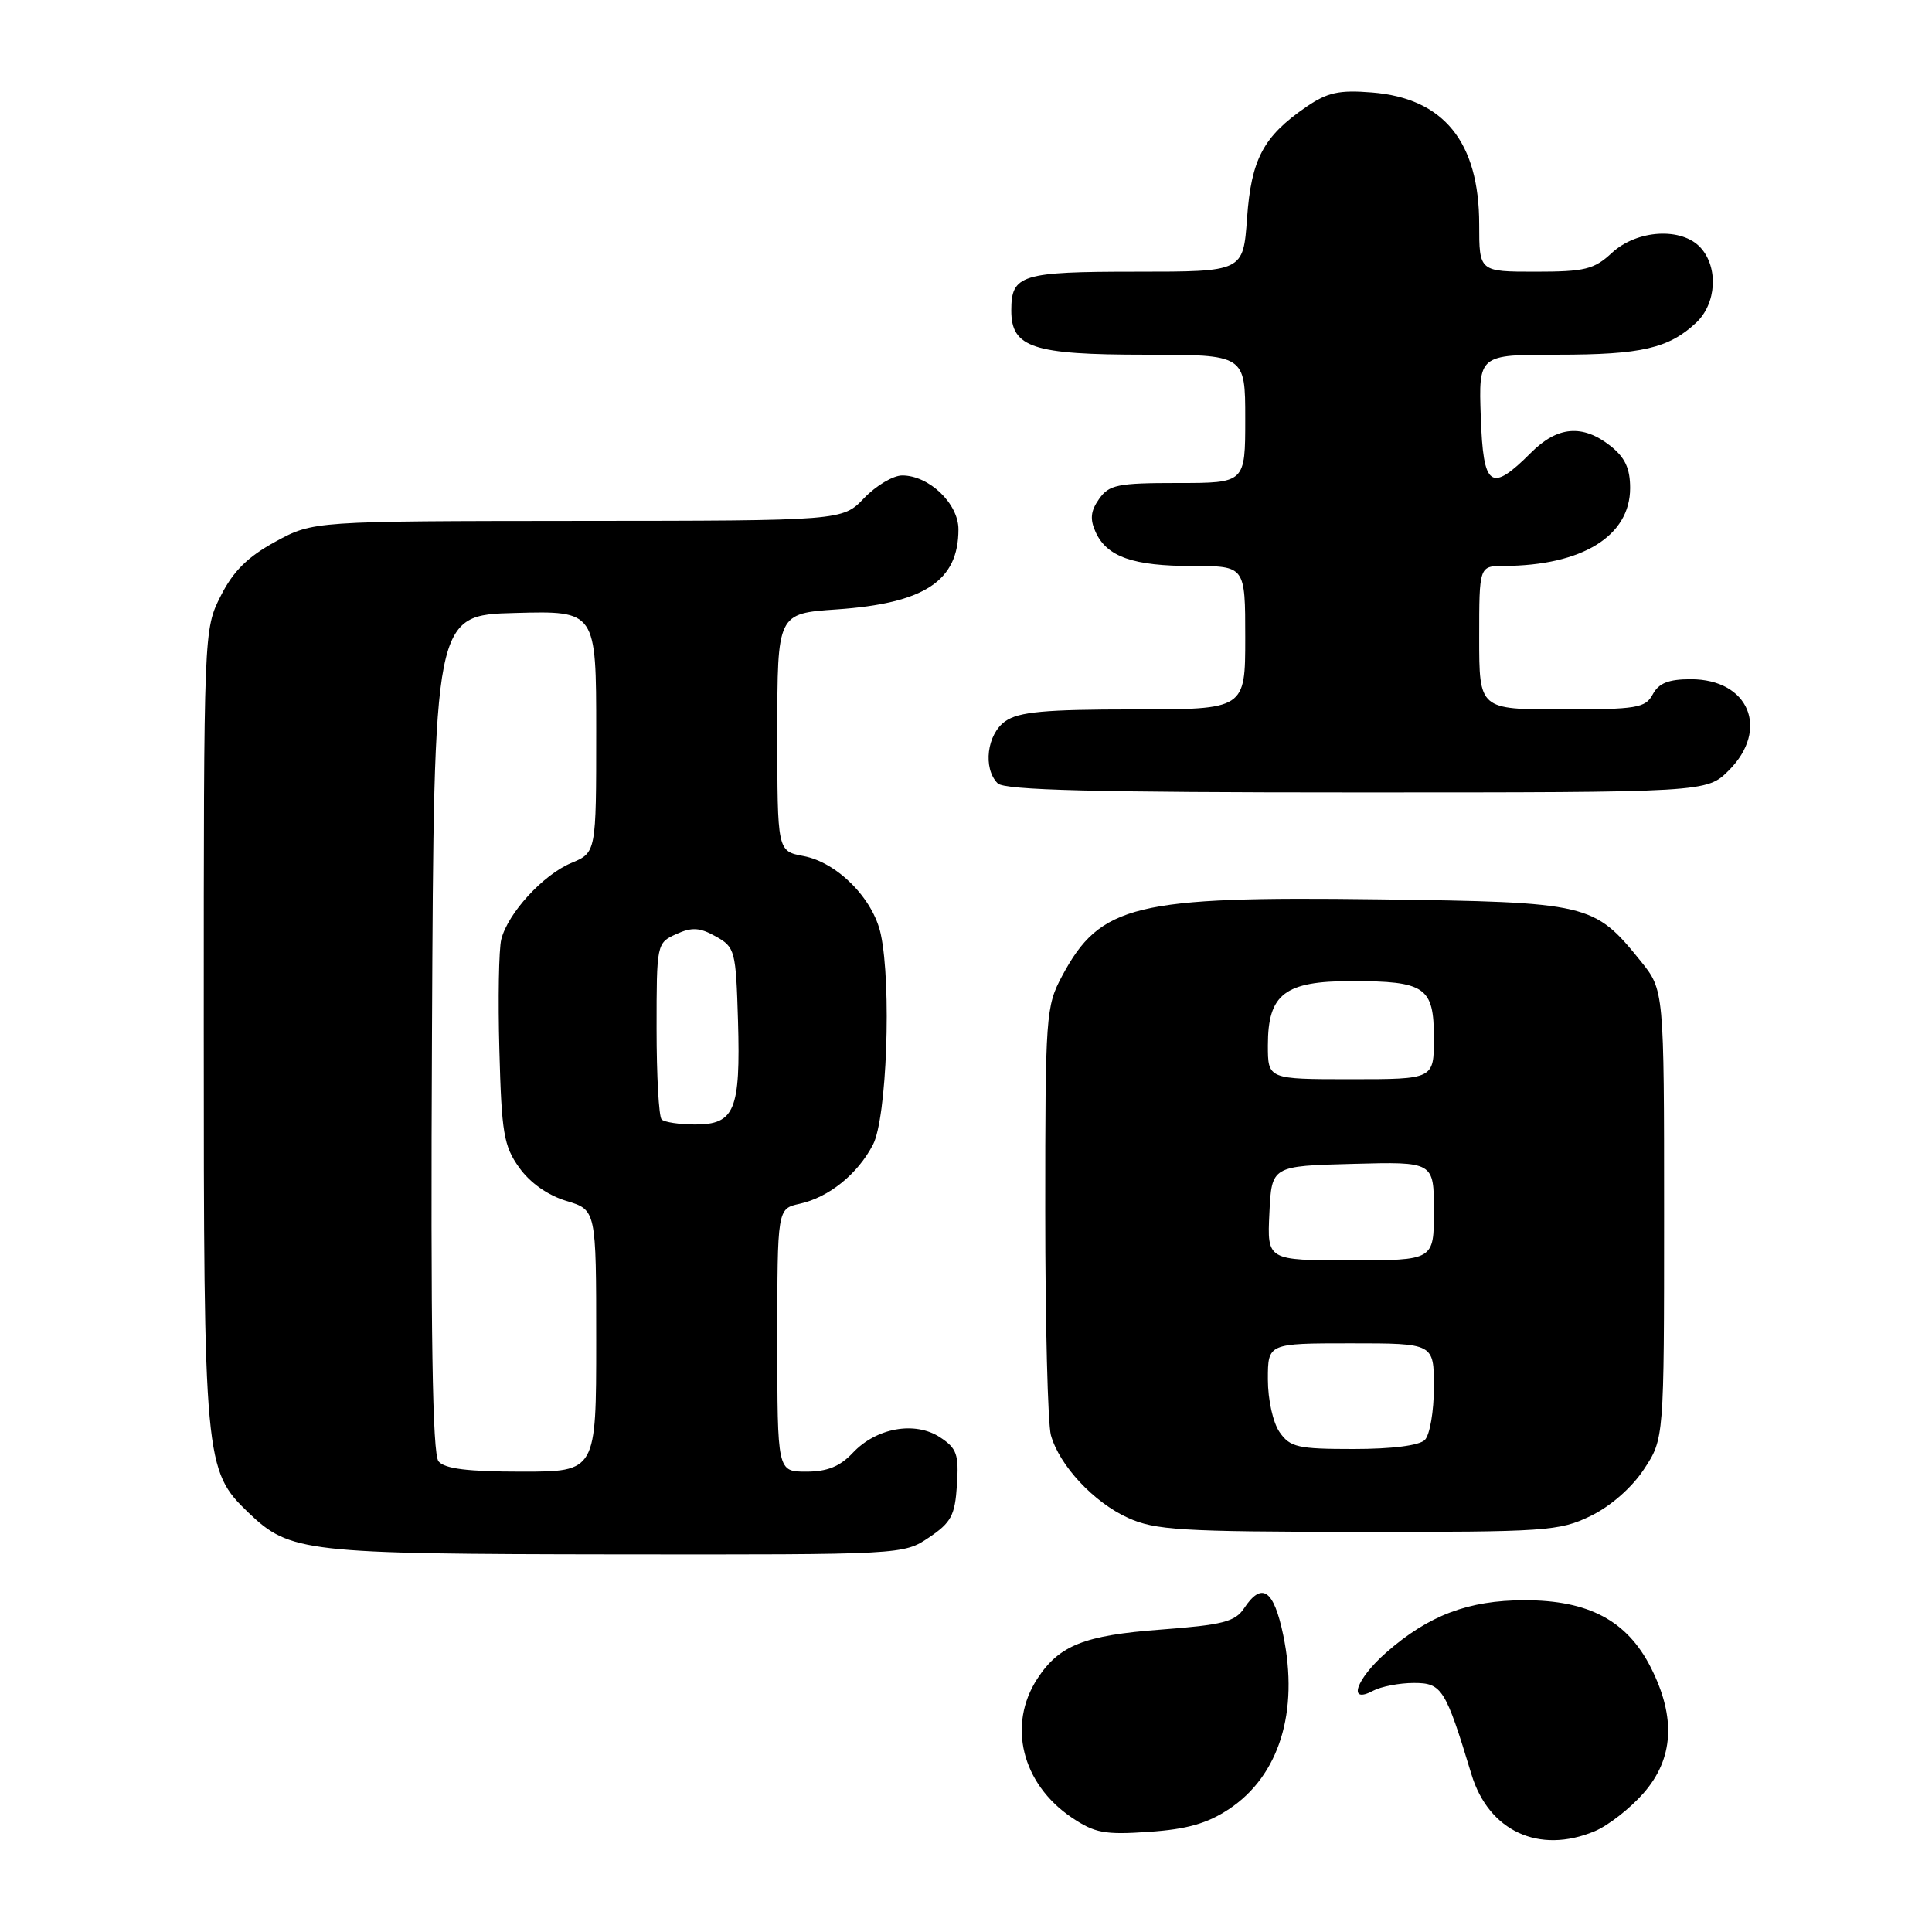 <?xml version="1.0" encoding="UTF-8" standalone="no"?>
<!DOCTYPE svg PUBLIC "-//W3C//DTD SVG 1.1//EN" "http://www.w3.org/Graphics/SVG/1.1/DTD/svg11.dtd" >
<svg xmlns="http://www.w3.org/2000/svg" xmlns:xlink="http://www.w3.org/1999/xlink" version="1.1" viewBox="0 0 256 256">
 <g >
 <path fill="currentColor"
d=" M 211.30 242.65 C 213.08 241.91 215.99 239.64 217.77 237.61 C 221.77 233.05 222.10 227.60 218.75 220.97 C 215.61 214.75 210.51 212.03 202.00 212.04 C 194.57 212.04 189.30 214.04 183.68 218.97 C 179.67 222.49 178.51 225.87 181.93 224.04 C 183.00 223.47 185.44 223.00 187.35 223.00 C 191.06 223.00 191.53 223.75 194.97 235.10 C 197.25 242.64 203.93 245.73 211.30 242.65 Z  M 162.84 239.72 C 169.49 235.32 172.14 226.83 170.04 216.68 C 168.78 210.62 167.21 209.54 164.85 213.10 C 163.66 214.89 162.03 215.31 153.81 215.93 C 143.67 216.69 140.35 218.01 137.47 222.41 C 133.46 228.53 135.38 236.35 142.00 240.83 C 145.06 242.89 146.36 243.14 152.25 242.73 C 157.27 242.39 159.98 241.62 162.84 239.72 Z  M 123.10 203.72 C 126.04 201.74 126.54 200.80 126.80 196.77 C 127.07 192.71 126.78 191.90 124.56 190.45 C 121.24 188.27 116.11 189.19 112.99 192.52 C 111.29 194.32 109.61 195.00 106.83 195.00 C 103.00 195.00 103.00 195.00 103.00 177.58 C 103.00 160.16 103.00 160.16 105.95 159.51 C 109.83 158.66 113.65 155.58 115.68 151.66 C 117.50 148.17 118.15 130.55 116.71 123.79 C 115.71 119.09 110.95 114.27 106.46 113.43 C 103.00 112.78 103.00 112.78 103.00 97.03 C 103.00 81.29 103.00 81.29 110.85 80.75 C 122.49 79.95 127.00 76.99 127.00 70.14 C 127.00 66.73 123.11 63.00 119.55 63.00 C 118.35 63.00 116.08 64.35 114.50 66.00 C 111.63 69.00 111.63 69.00 76.56 69.02 C 41.50 69.05 41.50 69.05 36.50 71.77 C 32.81 73.79 30.91 75.67 29.25 78.96 C 27.00 83.42 27.00 83.46 27.00 136.03 C 27.00 193.73 27.10 194.85 32.93 200.44 C 38.42 205.69 40.31 205.91 81.60 205.96 C 119.66 206.00 119.71 206.00 123.10 203.72 Z  M 210.75 200.88 C 213.39 199.60 216.20 197.15 217.82 194.70 C 220.50 190.65 220.50 190.65 220.50 160.92 C 220.50 131.19 220.50 131.19 217.39 127.34 C 211.21 119.69 210.56 119.54 182.59 119.17 C 150.38 118.75 145.79 119.86 140.73 129.33 C 138.58 133.35 138.50 134.49 138.50 160.50 C 138.50 175.35 138.84 188.70 139.25 190.17 C 140.38 194.19 144.92 199.06 149.46 201.12 C 153.05 202.75 156.45 202.96 179.93 202.98 C 204.85 203.00 206.62 202.88 210.75 200.88 Z  M 229.08 102.08 C 234.51 96.64 231.74 90.00 224.04 90.00 C 221.09 90.00 219.79 90.52 219.00 92.00 C 218.03 93.81 216.91 94.00 206.96 94.00 C 196.00 94.00 196.00 94.00 196.00 84.50 C 196.00 75.00 196.00 75.00 199.25 74.99 C 209.63 74.95 216.00 71.03 216.00 64.67 C 216.00 62.05 215.32 60.61 213.37 59.07 C 209.70 56.19 206.37 56.47 202.88 59.97 C 197.52 65.33 196.54 64.64 196.21 55.25 C 195.92 47.00 195.92 47.00 206.39 47.00 C 217.50 47.00 221.12 46.16 224.75 42.76 C 227.44 40.24 227.72 35.46 225.35 32.83 C 222.86 30.08 216.92 30.42 213.59 33.50 C 211.22 35.70 210.01 36.00 203.45 36.00 C 196.00 36.00 196.00 36.00 196.00 29.75 C 196.00 18.80 191.30 13.01 181.79 12.25 C 177.44 11.90 175.89 12.24 173.09 14.16 C 167.40 18.07 165.80 21.07 165.24 28.91 C 164.73 36.00 164.73 36.00 150.57 36.00 C 135.28 36.00 134.00 36.40 134.00 41.14 C 134.00 46.06 136.84 47.00 151.72 47.00 C 165.00 47.00 165.00 47.00 165.00 55.50 C 165.00 64.00 165.00 64.00 156.06 64.00 C 148.08 64.00 146.95 64.23 145.63 66.12 C 144.51 67.71 144.40 68.79 145.18 70.51 C 146.68 73.79 150.15 75.00 158.05 75.00 C 165.00 75.00 165.00 75.00 165.00 84.50 C 165.00 94.00 165.00 94.00 150.22 94.00 C 138.47 94.00 134.99 94.32 133.22 95.56 C 130.77 97.27 130.21 101.81 132.20 103.80 C 133.10 104.70 145.04 105.00 179.78 105.00 C 226.15 105.00 226.15 105.00 229.08 102.08 Z  M 58.11 193.64 C 57.30 192.65 57.05 176.96 57.24 136.89 C 57.50 81.50 57.50 81.50 68.25 81.22 C 79.00 80.93 79.00 80.93 79.00 96.95 C 79.00 112.97 79.00 112.97 75.70 114.35 C 71.96 115.91 67.29 121.01 66.42 124.48 C 66.10 125.76 65.98 132.36 66.17 139.15 C 66.46 150.13 66.75 151.86 68.80 154.72 C 70.24 156.74 72.59 158.39 75.05 159.13 C 79.00 160.32 79.00 160.32 79.00 177.66 C 79.00 195.00 79.00 195.00 69.12 195.00 C 62.00 195.00 58.93 194.62 58.11 193.64 Z  M 87.67 148.33 C 87.30 147.97 87.00 142.56 87.00 136.31 C 87.00 125.06 87.02 124.95 89.59 123.78 C 91.68 122.83 92.71 122.89 94.84 124.08 C 97.40 125.51 97.51 125.94 97.79 135.28 C 98.13 147.10 97.35 149.00 92.13 149.00 C 90.04 149.00 88.03 148.70 87.67 148.33 Z  M 169.56 189.78 C 168.68 188.52 168.00 185.48 168.00 182.78 C 168.00 178.00 168.00 178.00 179.00 178.00 C 190.00 178.00 190.00 178.00 190.00 183.80 C 190.00 186.99 189.46 190.14 188.80 190.80 C 188.06 191.54 184.43 192.00 179.36 192.00 C 171.97 192.00 170.95 191.77 169.56 189.78 Z  M 168.20 160.75 C 168.50 154.50 168.50 154.50 179.25 154.22 C 190.00 153.93 190.00 153.93 190.00 160.47 C 190.00 167.00 190.00 167.00 178.95 167.00 C 167.90 167.00 167.90 167.00 168.20 160.75 Z  M 168.00 138.50 C 168.00 131.71 170.23 130.00 179.07 130.00 C 188.87 130.00 190.00 130.78 190.00 137.54 C 190.00 143.00 190.00 143.00 179.00 143.00 C 168.00 143.00 168.00 143.00 168.00 138.50 Z "/>
</g>
</svg>